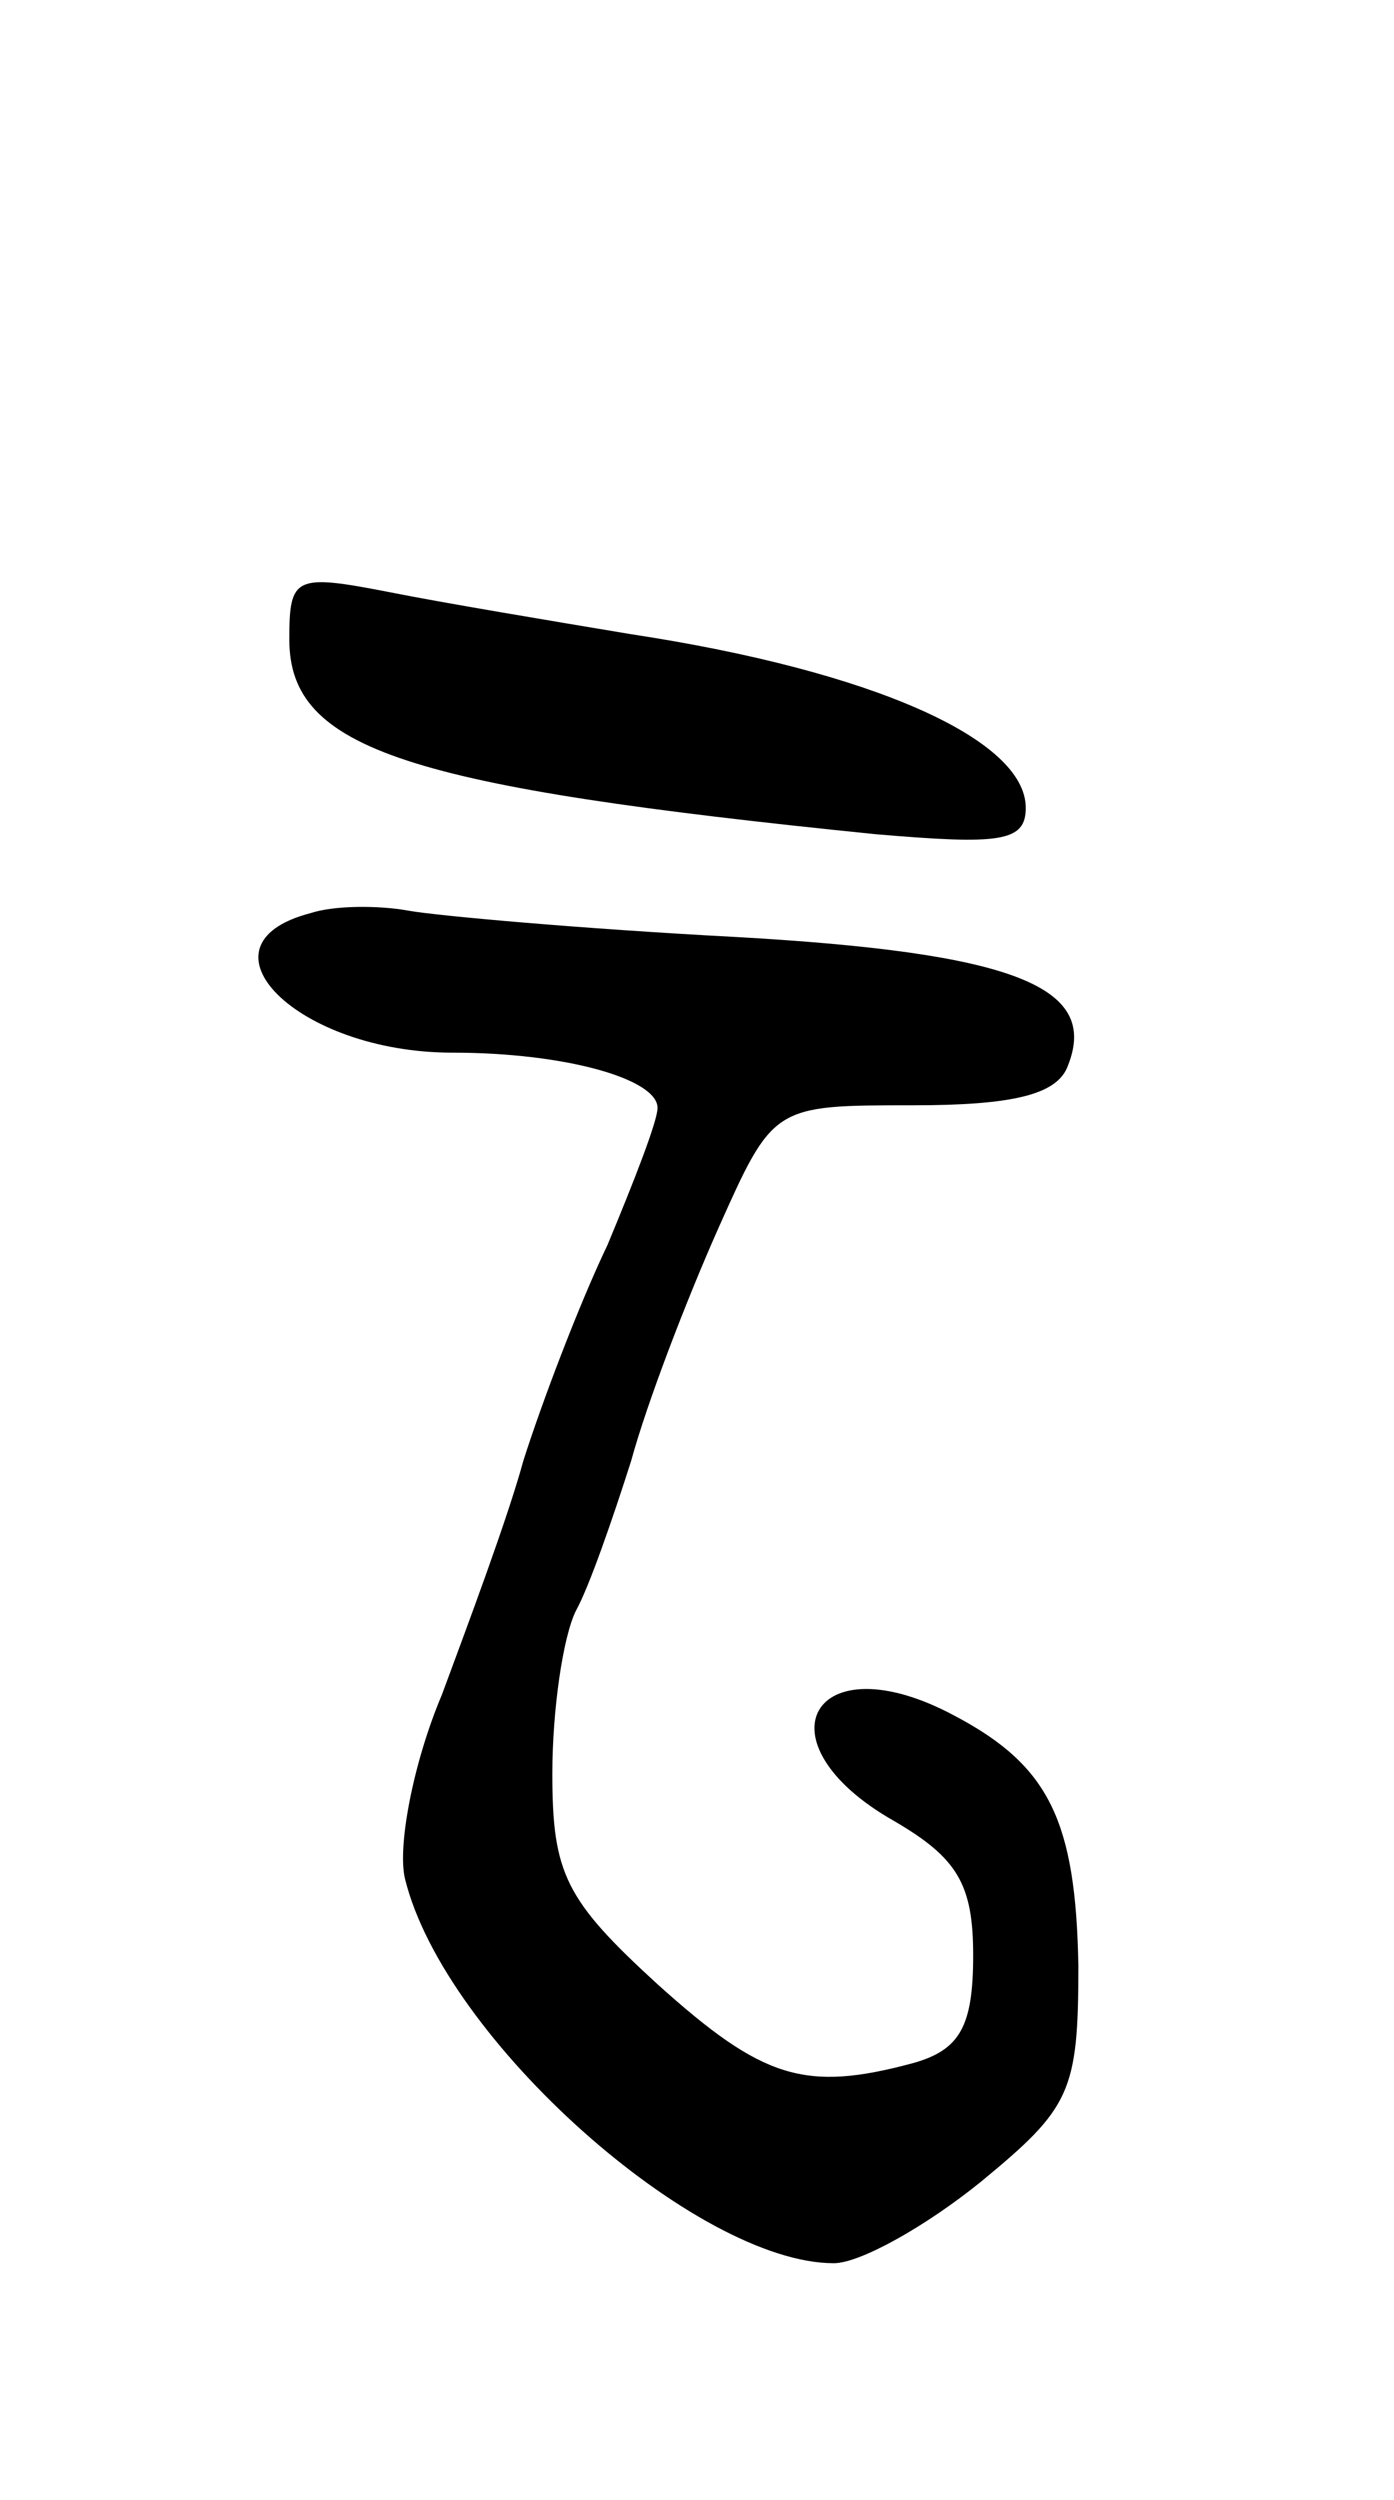 <svg version="1.0" xmlns="http://www.w3.org/2000/svg"
 width="53pt" height="95pt" viewBox="0 0 53 95"
 preserveAspectRatio="xMidYMid meet">
<g transform="translate(0,95) scale(0.1,-0.1)"
fill="#000000" stroke="none">
<path d="M110 707 c0 -42 45 -56 223 -74 47 -4 57 -3 57 10 0 26 -58 52 -150
66 -30 5 -72 12 -92 16 -36 7 -38 6 -38 -18z"/>
<path d="M118 603 c-46 -12 -5 -53 54 -53 43 0 78 -10 78 -21 0 -5 -9 -28 -19
-52 -11 -23 -25 -60 -32 -82 -6 -22 -21 -62 -31 -89 -11 -26 -17 -58 -14 -70
15 -61 111 -146 163 -146 10 0 35 14 56 31 34 28 37 34 37 82 -1 55 -11 76
-47 95 -54 29 -76 -10 -23 -40 24 -14 30 -24 30 -51 0 -27 -5 -36 -23 -41 -41
-11 -57 -6 -97 30 -35 32 -40 42 -40 80 0 24 4 52 9 62 5 9 14 35 21 57 6 22
21 61 33 88 21 47 21 47 74 47 38 0 55 4 59 15 12 30 -20 43 -127 49 -57 3
-113 8 -124 10 -11 2 -28 2 -37 -1z"/>
</g>
</svg>
